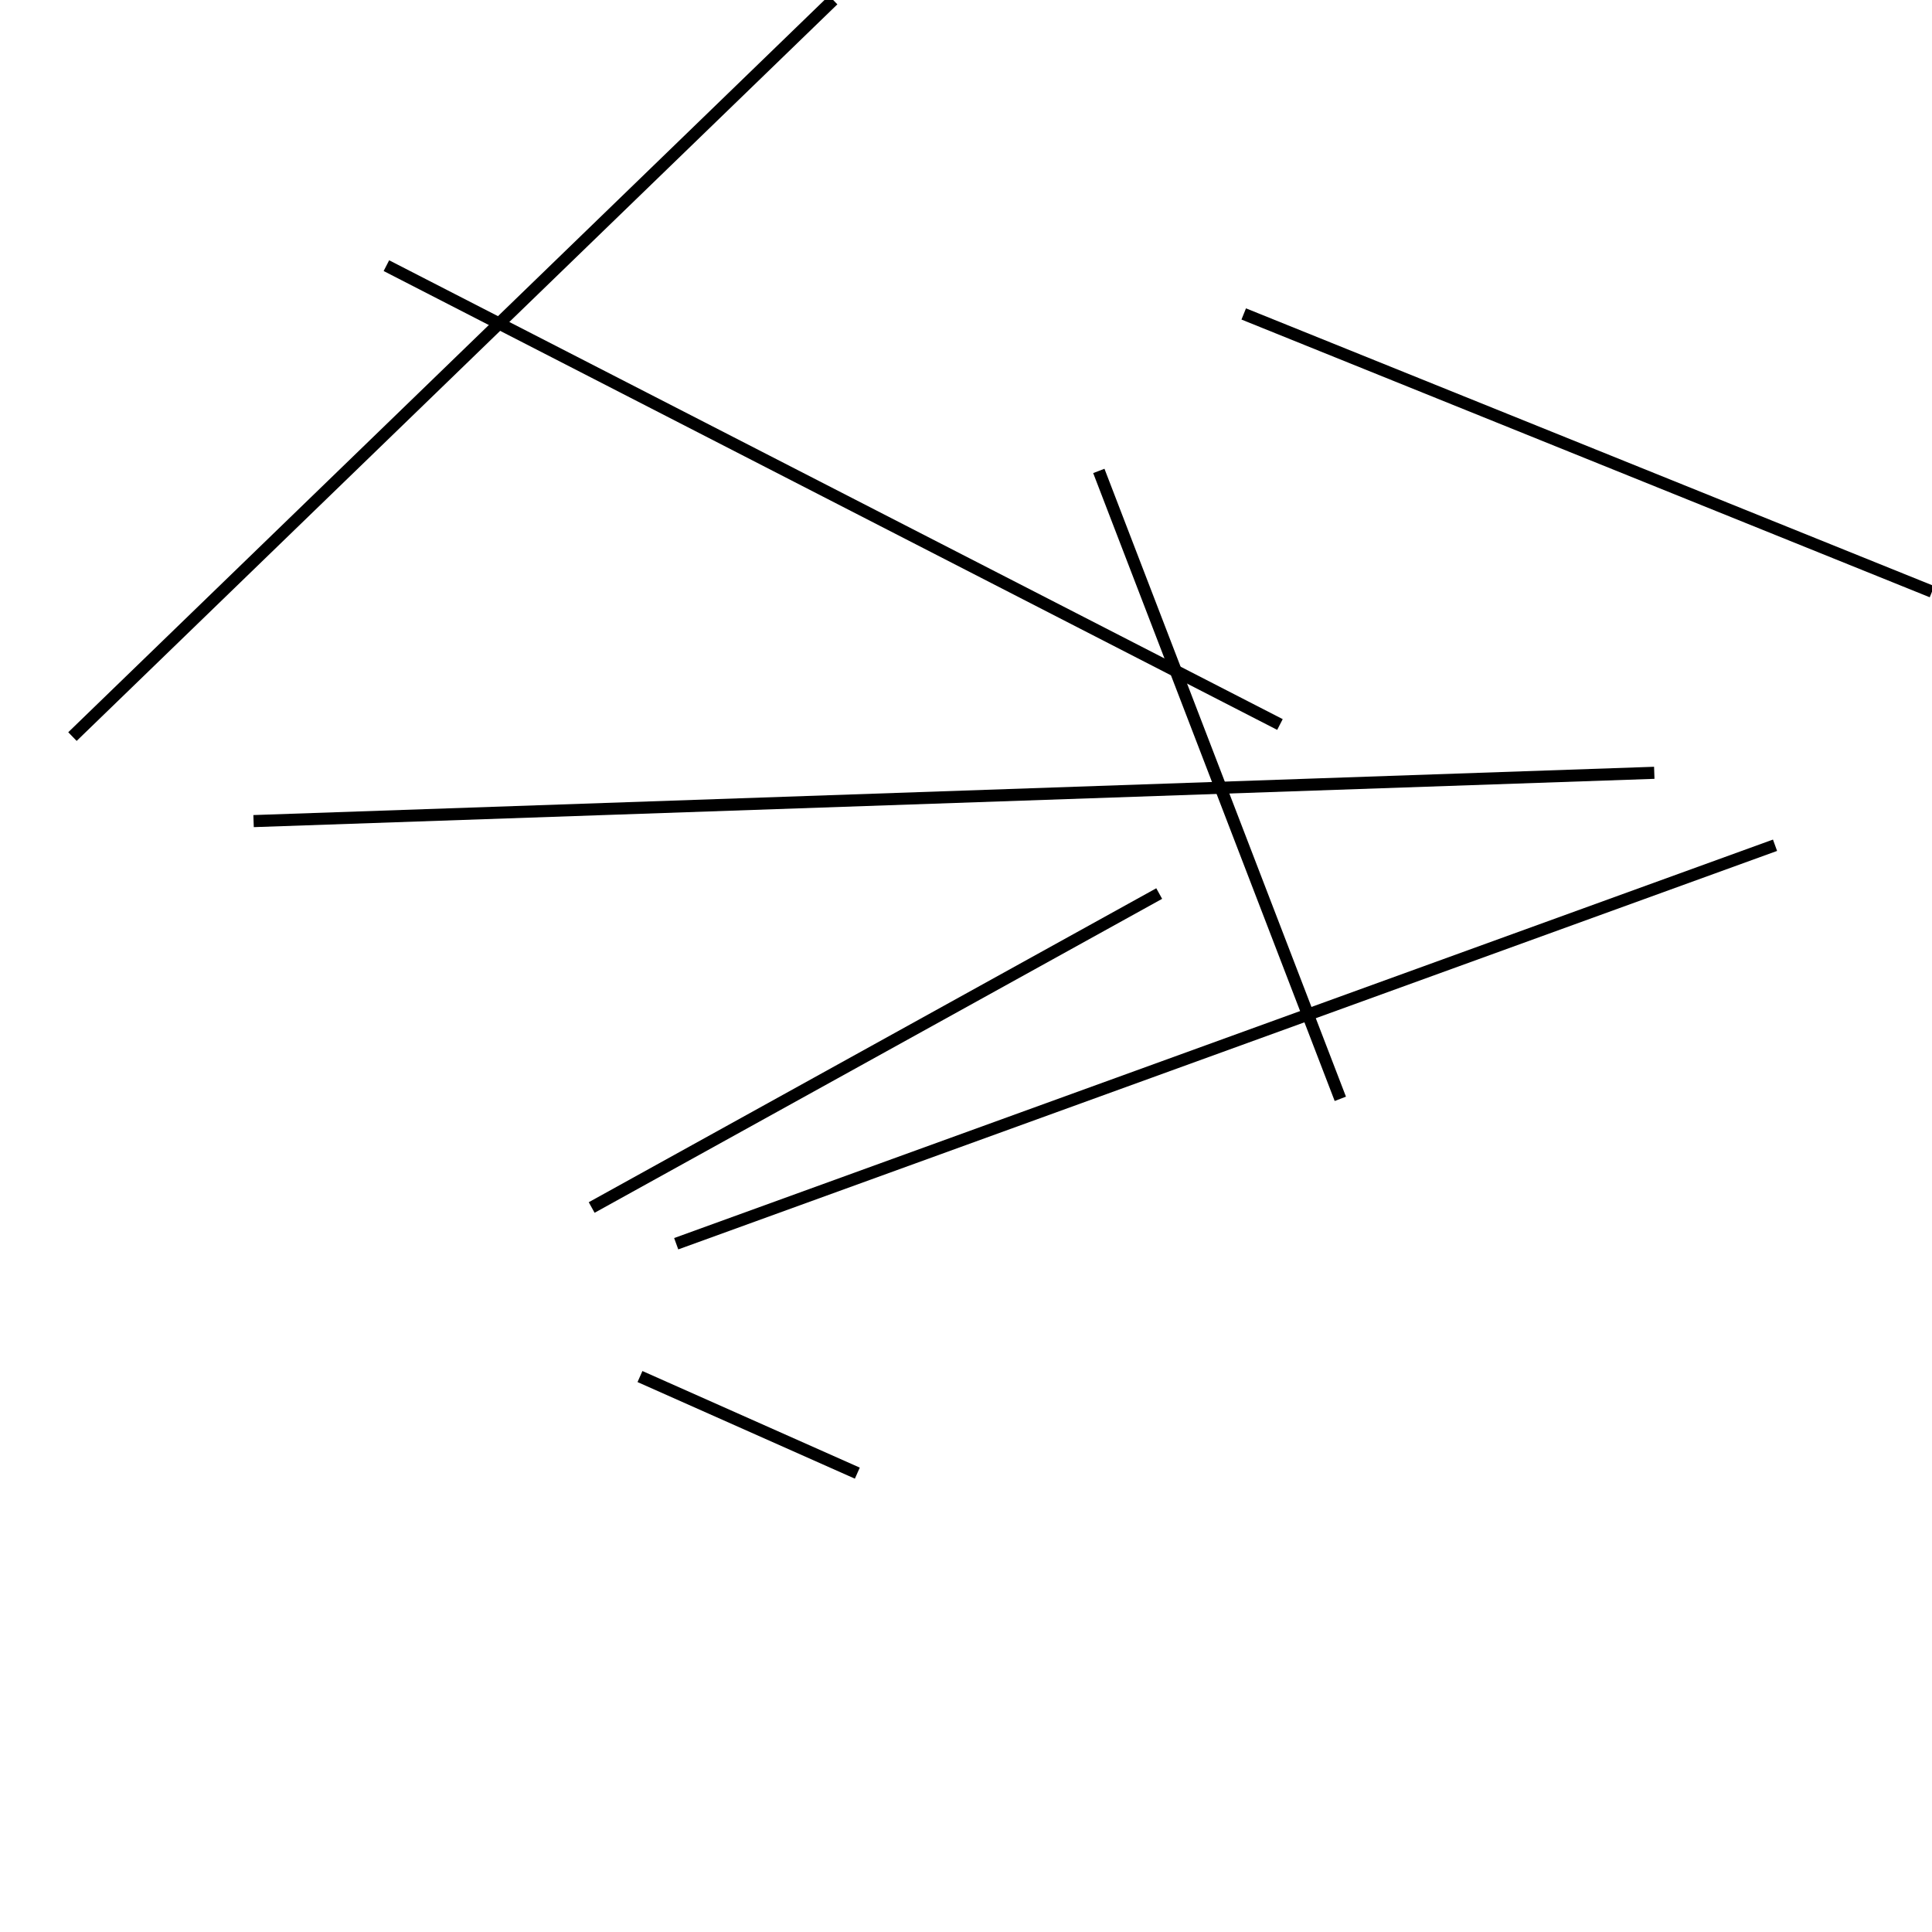 <?xml version="1.0" encoding="utf-8" ?>
<svg baseProfile="full" height="160" version="1.1" width="160" xmlns="http://www.w3.org/2000/svg" xmlns:ev="http://www.w3.org/2001/xml-events" xmlns:xlink="http://www.w3.org/1999/xlink"><defs /><line stroke="black" stroke-width="1" x1="53" x2="71" y1="114" y2="122" /><line stroke="black" stroke-width="1" x1="111" x2="91" y1="91" y2="39" /><line stroke="black" stroke-width="1" x1="160" x2="103" y1="49" y2="26" /><line stroke="black" stroke-width="1" x1="106" x2="32" y1="60" y2="22" /><line stroke="black" stroke-width="1" x1="49" x2="96" y1="100" y2="74" /><line stroke="black" stroke-width="1" x1="6" x2="69" y1="61" y2="0" /><line stroke="black" stroke-width="1" x1="56" x2="147" y1="103" y2="70" /><line stroke="black" stroke-width="1" x1="137" x2="21" y1="64" y2="68" /></svg>